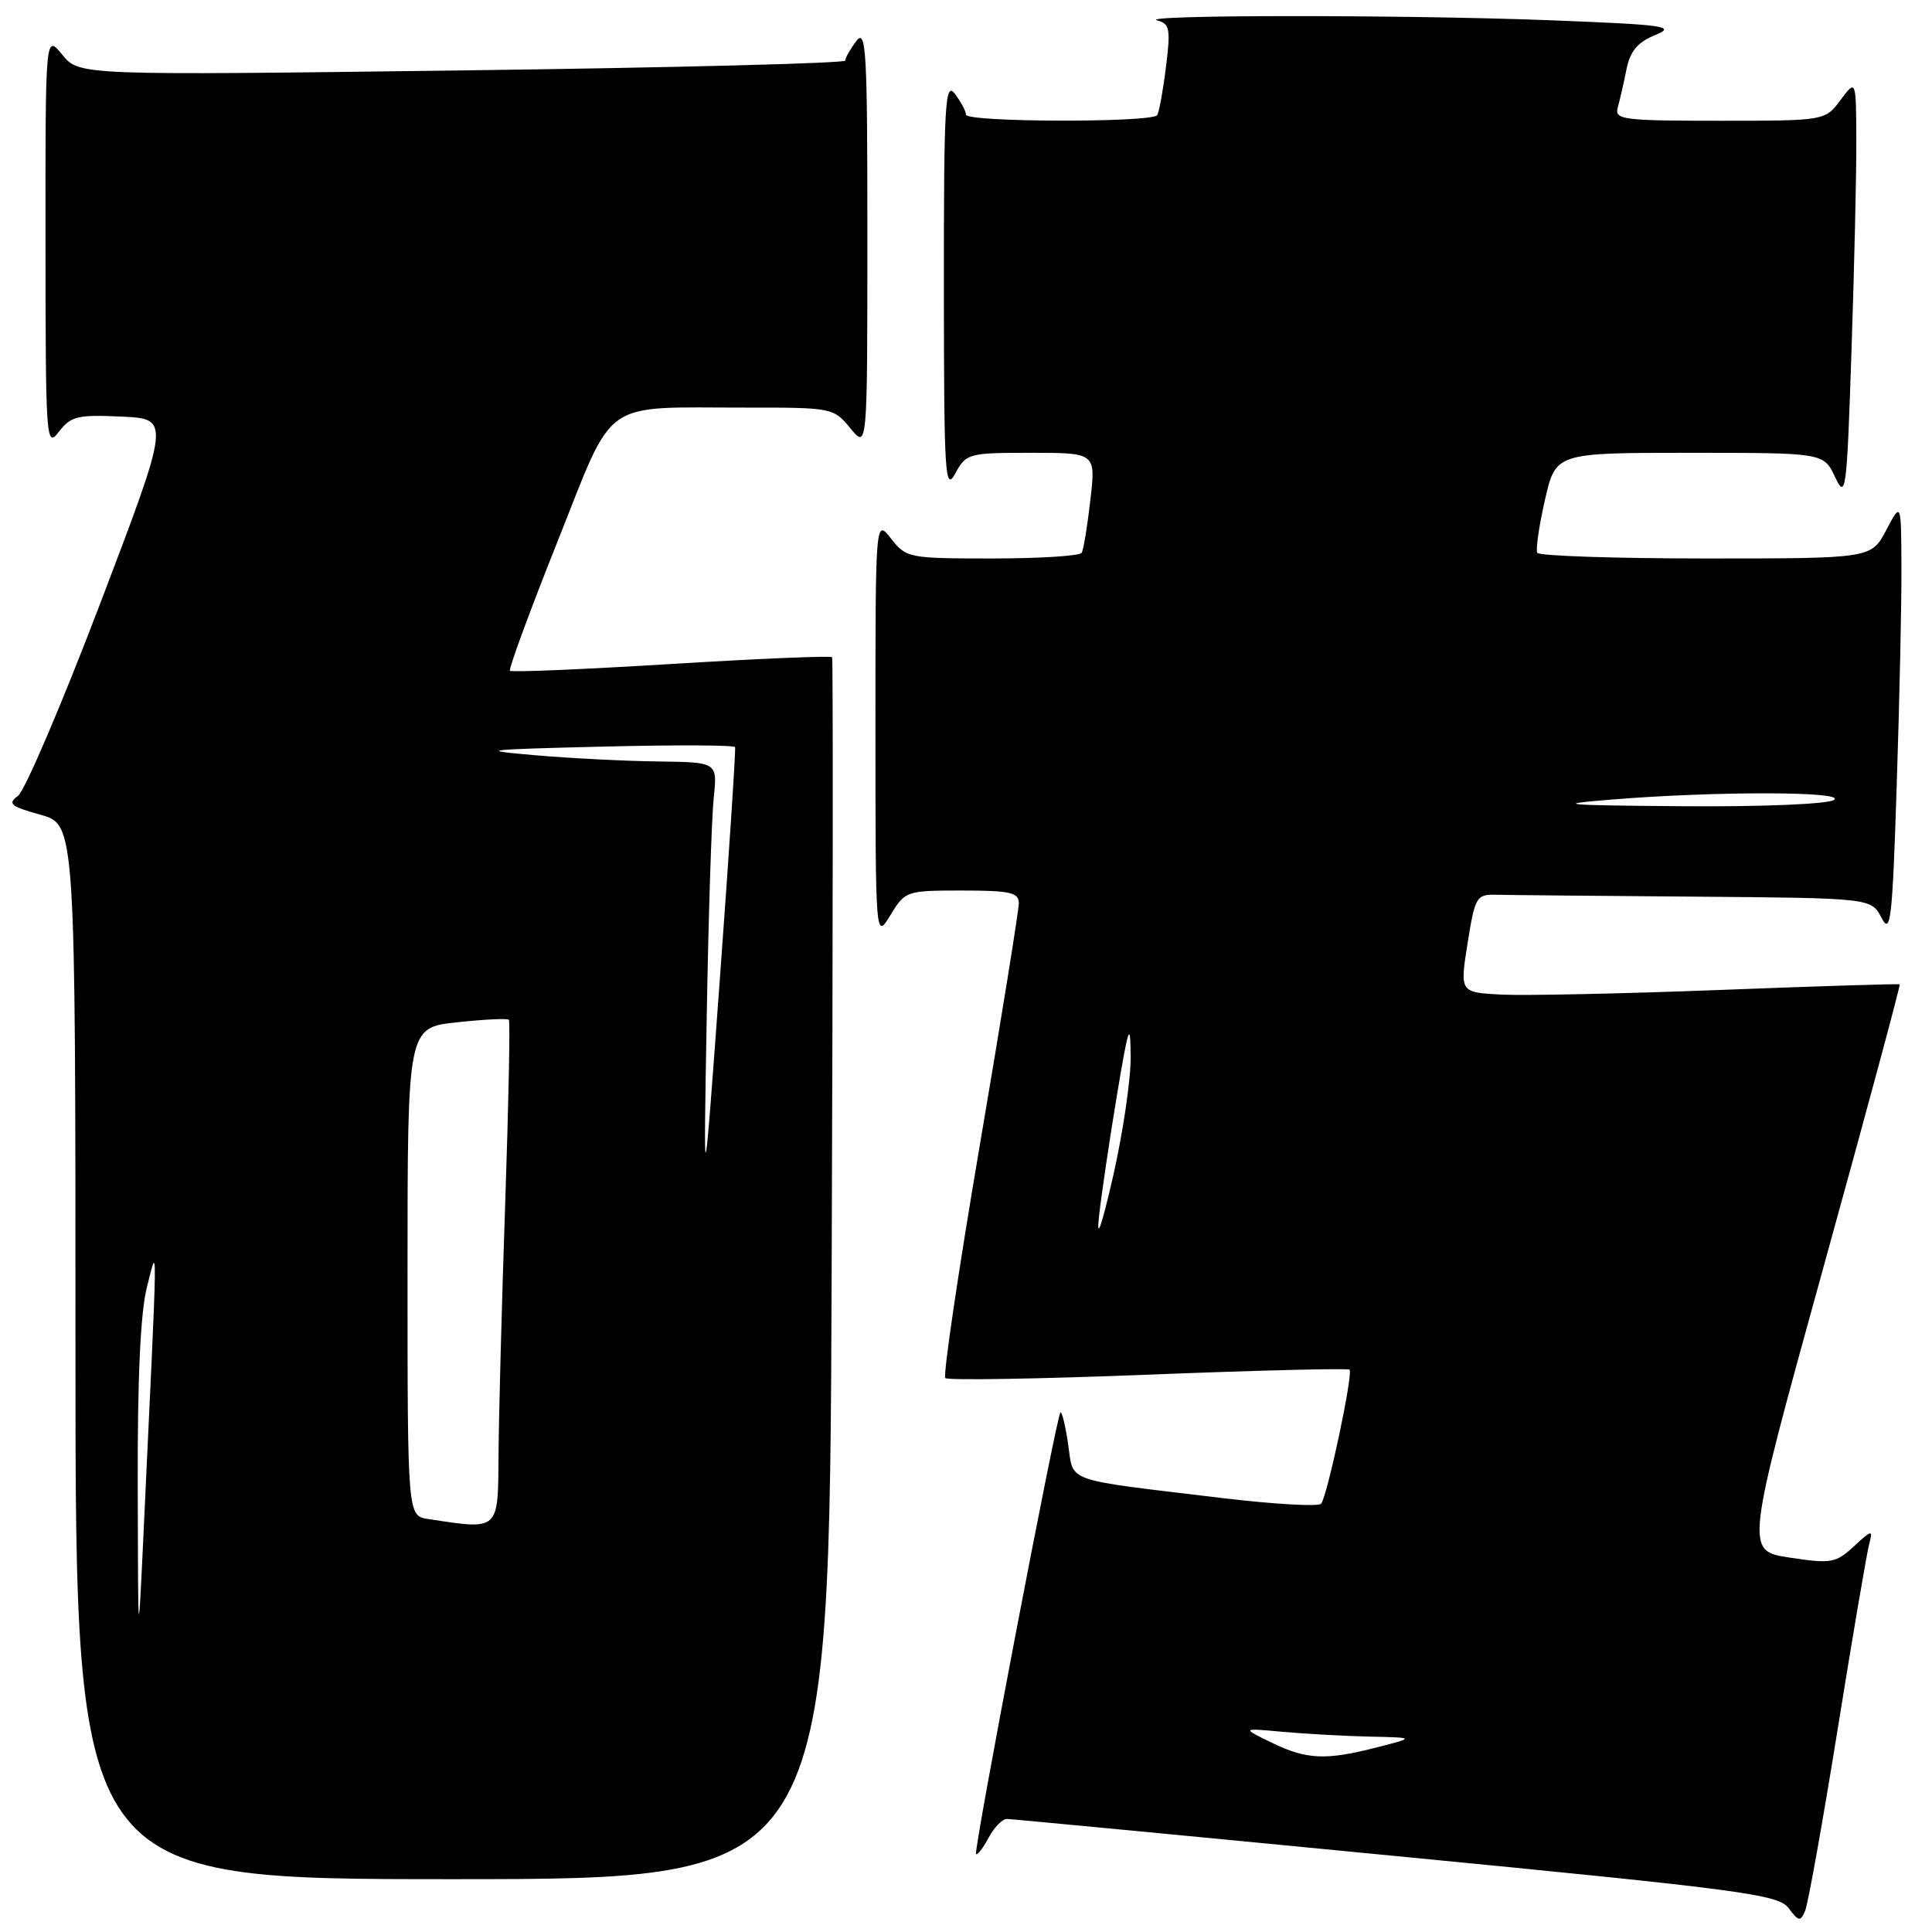 <?xml version="1.0" encoding="UTF-8" standalone="no"?>
<!DOCTYPE svg PUBLIC "-//W3C//DTD SVG 1.1//EN" "http://www.w3.org/Graphics/SVG/1.1/DTD/svg11.dtd" >
<svg xmlns="http://www.w3.org/2000/svg" xmlns:xlink="http://www.w3.org/1999/xlink" version="1.1" viewBox="0 0 256 256">
 <g >
 <path fill="currentColor"
d=" M 243.52 229.00 C 245.51 216.62 247.39 205.60 247.70 204.50 C 248.20 202.67 248.02 202.71 245.66 204.89 C 243.25 207.12 242.64 207.22 237.15 206.39 C 231.23 205.50 231.23 205.50 241.58 168.05 C 247.28 147.45 251.84 130.53 251.72 130.43 C 251.60 130.34 240.93 130.67 228.00 131.17 C 215.07 131.67 202.01 131.94 198.96 131.79 C 193.43 131.50 193.43 131.50 194.46 125.00 C 195.45 118.80 195.63 118.50 198.25 118.56 C 199.76 118.60 211.56 118.71 224.47 118.81 C 247.94 119.00 247.94 119.00 249.31 121.61 C 250.52 123.94 250.75 121.95 251.33 103.86 C 251.70 92.66 251.98 79.67 251.95 75.00 C 251.91 66.50 251.91 66.50 249.93 70.25 C 247.95 74.00 247.95 74.00 226.04 74.00 C 213.98 74.00 203.93 73.66 203.70 73.25 C 203.47 72.84 203.93 69.69 204.71 66.25 C 206.14 60.00 206.14 60.00 223.89 60.00 C 241.64 60.00 241.64 60.00 243.15 63.20 C 244.58 66.22 244.71 65.29 245.33 46.54 C 245.70 35.62 245.99 23.04 245.97 18.59 C 245.94 10.50 245.94 10.50 243.88 13.25 C 241.83 16.00 241.83 16.00 227.85 16.00 C 215.01 16.00 213.91 15.86 214.36 14.25 C 214.63 13.29 215.15 11.02 215.51 9.22 C 216.00 6.77 216.98 5.60 219.34 4.64 C 222.17 3.48 220.66 3.27 205.00 2.67 C 185.65 1.94 150.44 1.96 153.35 2.71 C 154.99 3.13 155.13 3.84 154.50 8.84 C 154.12 11.95 153.59 14.84 153.34 15.25 C 152.72 16.27 128.00 16.21 128.00 15.19 C 128.00 14.75 127.34 13.51 126.53 12.44 C 125.23 10.72 125.06 13.61 125.07 38.00 C 125.08 62.94 125.22 65.24 126.57 62.75 C 128.02 60.08 128.31 60.00 136.63 60.00 C 145.20 60.00 145.20 60.00 144.48 66.25 C 144.09 69.69 143.57 72.84 143.33 73.25 C 143.08 73.66 137.77 74.00 131.51 74.00 C 120.42 74.00 120.09 73.94 118.07 71.37 C 116.00 68.73 116.00 68.73 116.00 96.62 C 116.01 124.50 116.01 124.50 117.99 121.25 C 119.94 118.05 120.08 118.00 127.49 118.00 C 133.85 118.00 135.00 118.26 135.00 119.68 C 135.00 120.60 132.68 135.00 129.84 151.68 C 127.00 168.36 124.94 182.27 125.26 182.60 C 125.58 182.92 137.68 182.72 152.15 182.15 C 166.61 181.58 178.61 181.28 178.82 181.49 C 179.33 182.00 175.87 198.31 175.05 199.25 C 174.70 199.66 168.80 199.32 161.95 198.50 C 140.60 195.93 142.31 196.53 141.53 191.34 C 141.16 188.85 140.70 186.97 140.51 187.16 C 139.98 187.70 128.97 245.30 129.33 245.67 C 129.52 245.85 130.27 244.87 131.00 243.50 C 131.74 242.12 132.82 241.01 133.42 241.02 C 134.01 241.03 157.22 243.24 185.00 245.94 C 231.03 250.41 235.63 251.02 237.00 252.84 C 238.35 254.63 238.57 254.66 239.20 253.16 C 239.58 252.25 241.53 241.38 243.52 229.00 Z  M 110.20 168.25 C 110.37 123.84 110.39 87.32 110.26 87.09 C 110.13 86.87 100.55 87.27 88.98 87.98 C 77.40 88.69 67.77 89.10 67.57 88.88 C 67.37 88.67 70.19 81.00 73.84 71.84 C 81.57 52.46 79.36 54.03 98.96 54.01 C 110.26 54.00 110.46 54.04 112.68 56.75 C 114.93 59.50 114.93 59.50 114.93 31.50 C 114.94 6.67 114.77 3.72 113.47 5.44 C 112.66 6.51 112.00 7.67 112.00 8.03 C 112.00 8.38 89.16 8.97 61.25 9.33 C 10.50 9.99 10.50 9.99 8.25 7.25 C 6.01 4.50 6.01 4.50 6.03 32.00 C 6.04 58.51 6.11 59.42 7.81 57.20 C 9.39 55.15 10.29 54.93 16.09 55.20 C 22.59 55.50 22.59 55.50 13.31 79.88 C 8.20 93.29 3.28 104.80 2.38 105.46 C 0.97 106.50 1.39 106.85 5.37 107.96 C 10.00 109.26 10.00 109.26 10.00 179.13 C 10.00 249.00 10.00 249.00 59.95 249.00 C 109.90 249.00 109.90 249.00 110.20 168.25 Z  M 168.50 230.91 C 164.50 228.97 164.50 228.97 170.00 229.48 C 173.03 229.75 178.20 230.04 181.50 230.11 C 187.50 230.24 187.50 230.24 182.50 231.52 C 175.66 233.28 173.16 233.17 168.50 230.91 Z  M 145.61 161.30 C 145.92 158.45 146.98 151.25 147.97 145.30 C 149.55 135.84 149.78 135.18 149.82 140.00 C 149.85 143.03 148.78 150.22 147.46 156.00 C 145.98 162.44 145.27 164.49 145.61 161.30 Z  M 213.50 105.95 C 227.31 104.82 244.78 104.85 243.00 106.00 C 242.15 106.55 233.51 106.91 223.00 106.83 C 206.93 106.70 205.68 106.59 213.50 105.95 Z  M 18.25 197.00 C 18.21 182.55 18.61 173.86 19.48 170.50 C 20.91 164.94 20.95 162.21 19.05 202.50 C 18.30 218.50 18.30 218.50 18.25 197.00 Z  M 56.75 201.28 C 54.00 200.87 54.00 200.87 54.00 168.51 C 54.00 136.16 54.00 136.16 60.55 135.46 C 64.15 135.07 67.24 134.92 67.43 135.13 C 67.61 135.33 67.39 146.30 66.94 159.50 C 66.49 172.70 66.09 187.66 66.06 192.75 C 65.99 202.93 66.22 202.72 56.75 201.28 Z  M 93.64 135.00 C 93.87 121.53 94.29 108.36 94.57 105.75 C 95.07 101.00 95.07 101.00 87.28 100.90 C 83.00 100.85 75.67 100.48 71.00 100.08 C 63.17 99.41 63.87 99.32 79.85 98.93 C 89.39 98.69 97.29 98.72 97.40 99.00 C 97.51 99.28 96.61 113.00 95.40 129.50 C 93.21 159.50 93.21 159.50 93.64 135.00 Z "/>
</g>
</svg>